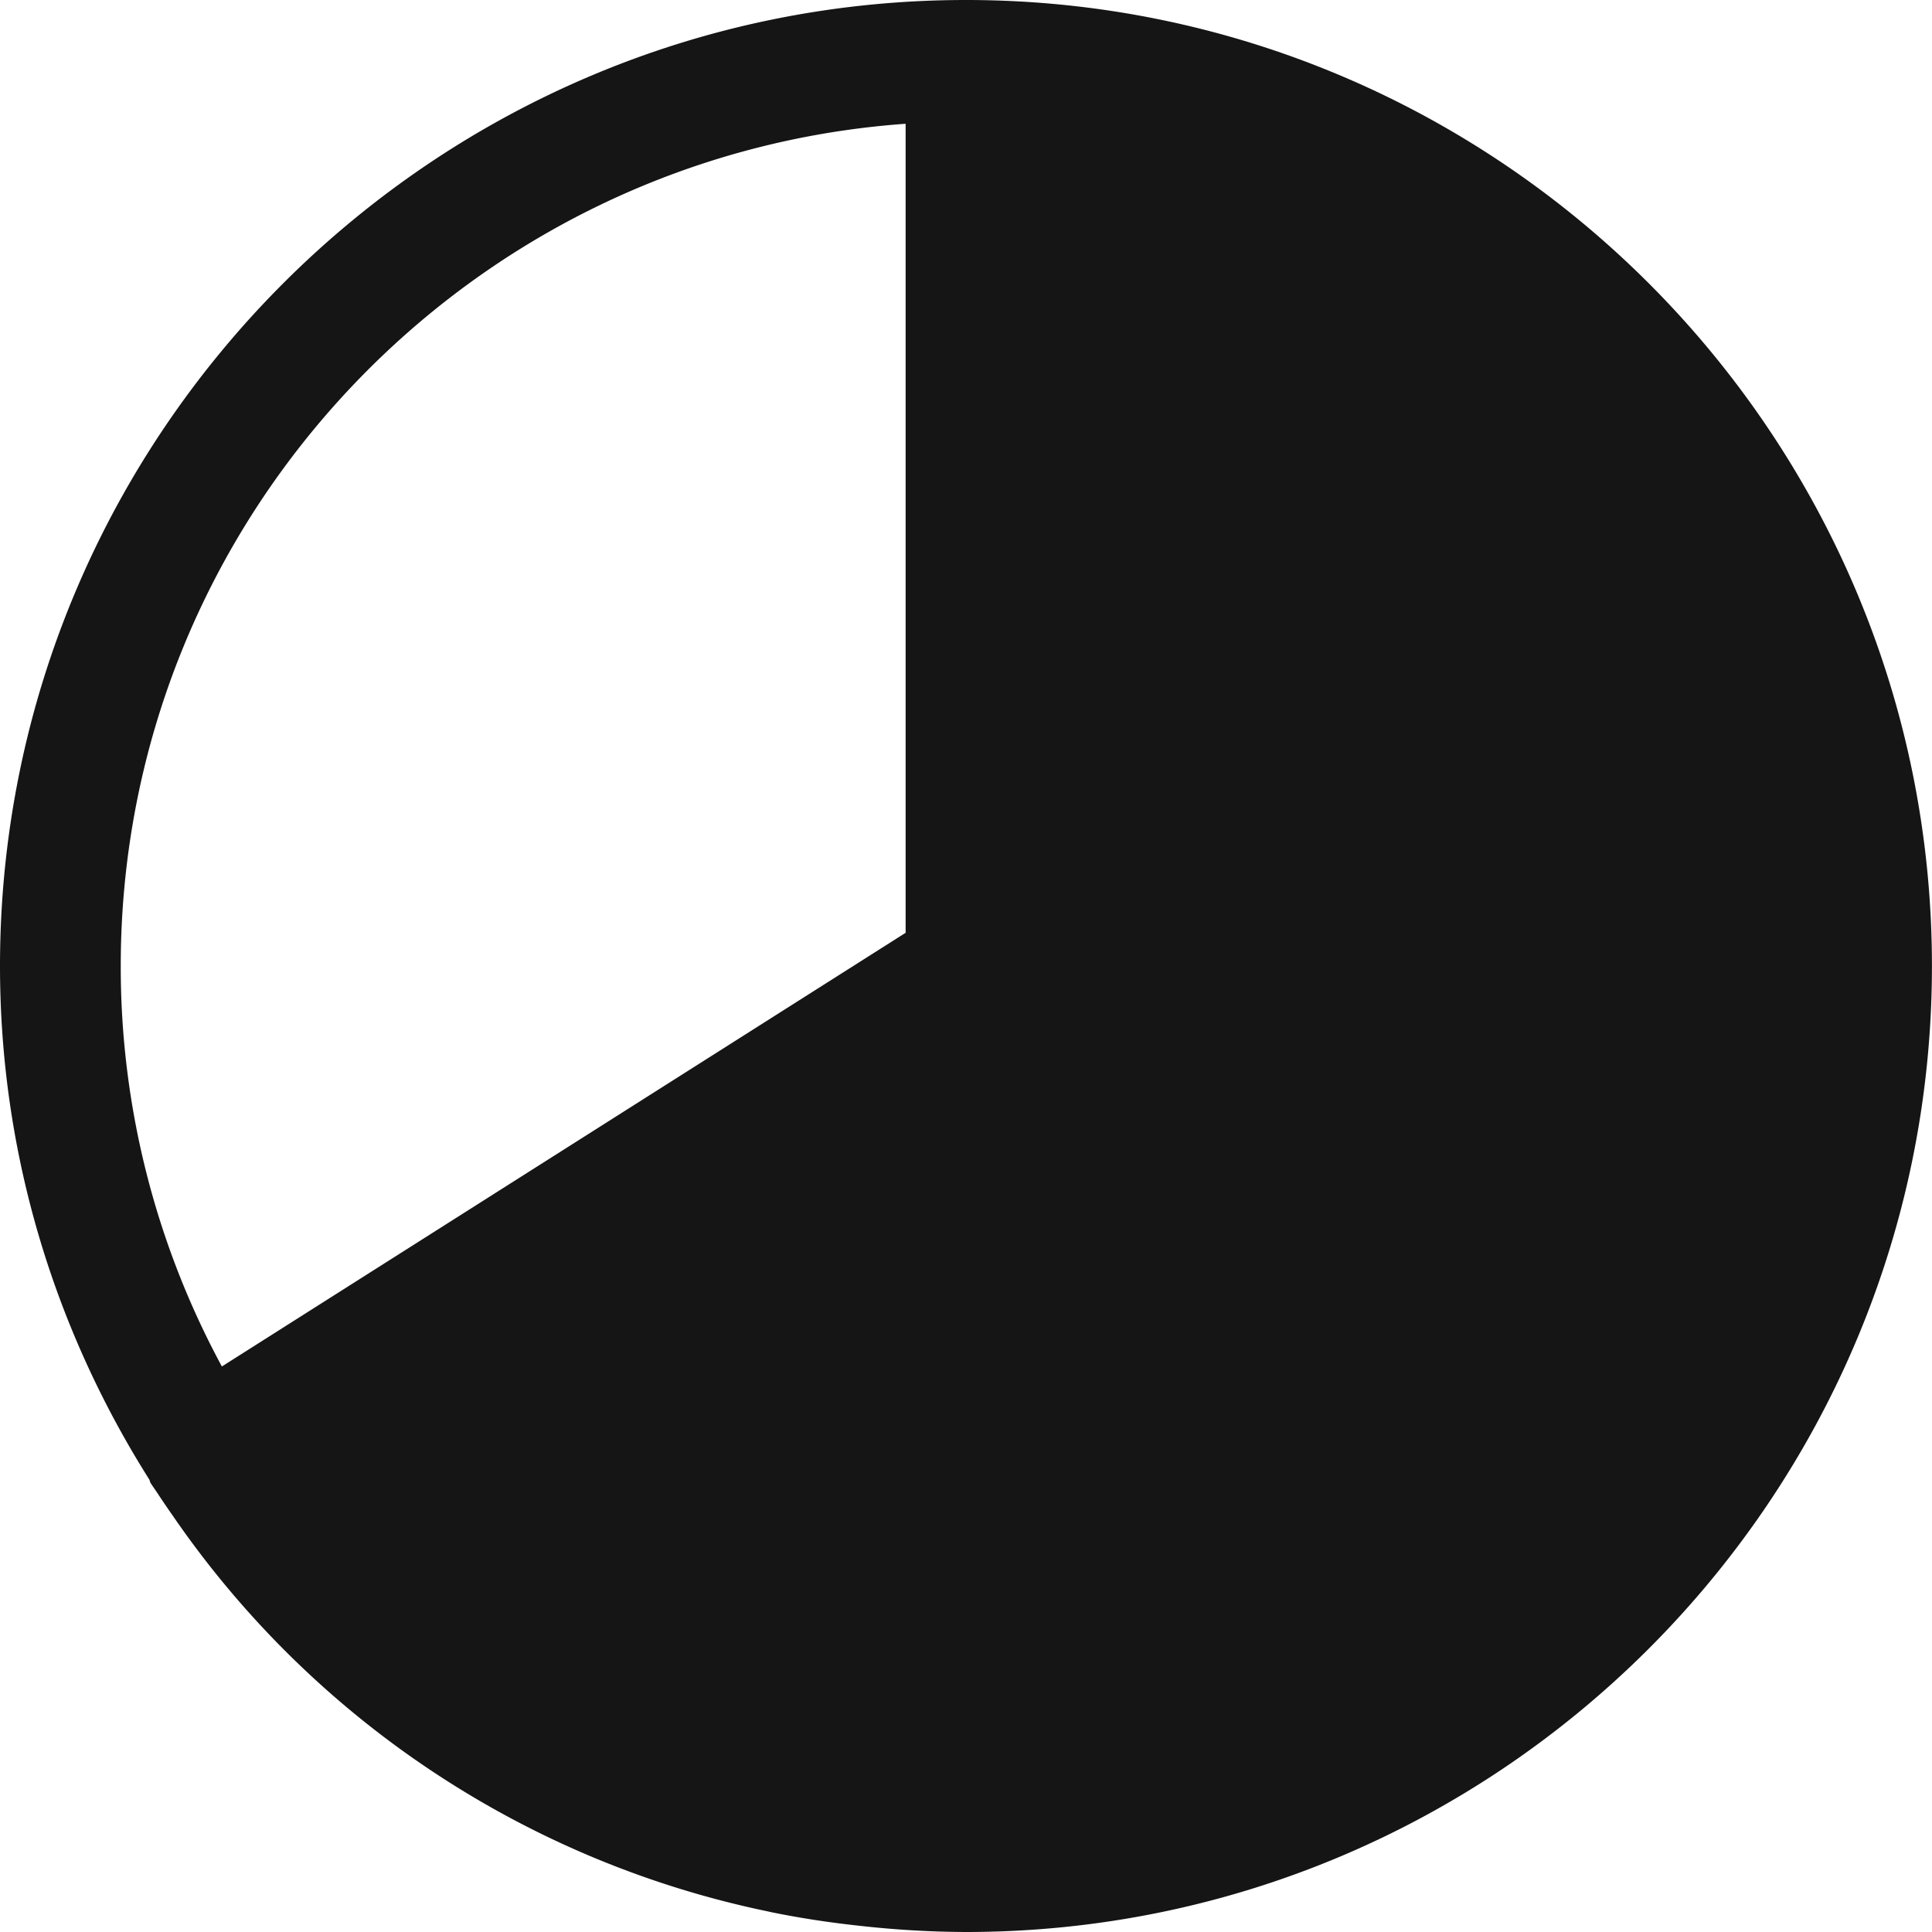 <svg xmlns="http://www.w3.org/2000/svg" viewBox="0 0 32 32">
  <path d="M0 0h32v32H0z" fill="none"/>
  <path d="M16 0C7.178 0 0 7.178 0 16c0 3.127.915 6.039 2.473 8.506.01.019.01.04.022.058.041.065.087.126.128.19.082.124.165.246.25.367a15.863 15.863 0 0 0 9.85 6.539c.028.006.055.013.083.018.474.096.954.168 1.44.22A16.22 16.22 0 0 0 16 32c8.821 0 15.999-7.177 15.999-16S24.822 0 16 0Zm-1 2.05v13.4L3.675 22.633A13.911 13.911 0 0 1 2 16C2 8.618 7.747 2.567 15 2.05Z" fill="#151515"/>
</svg>
